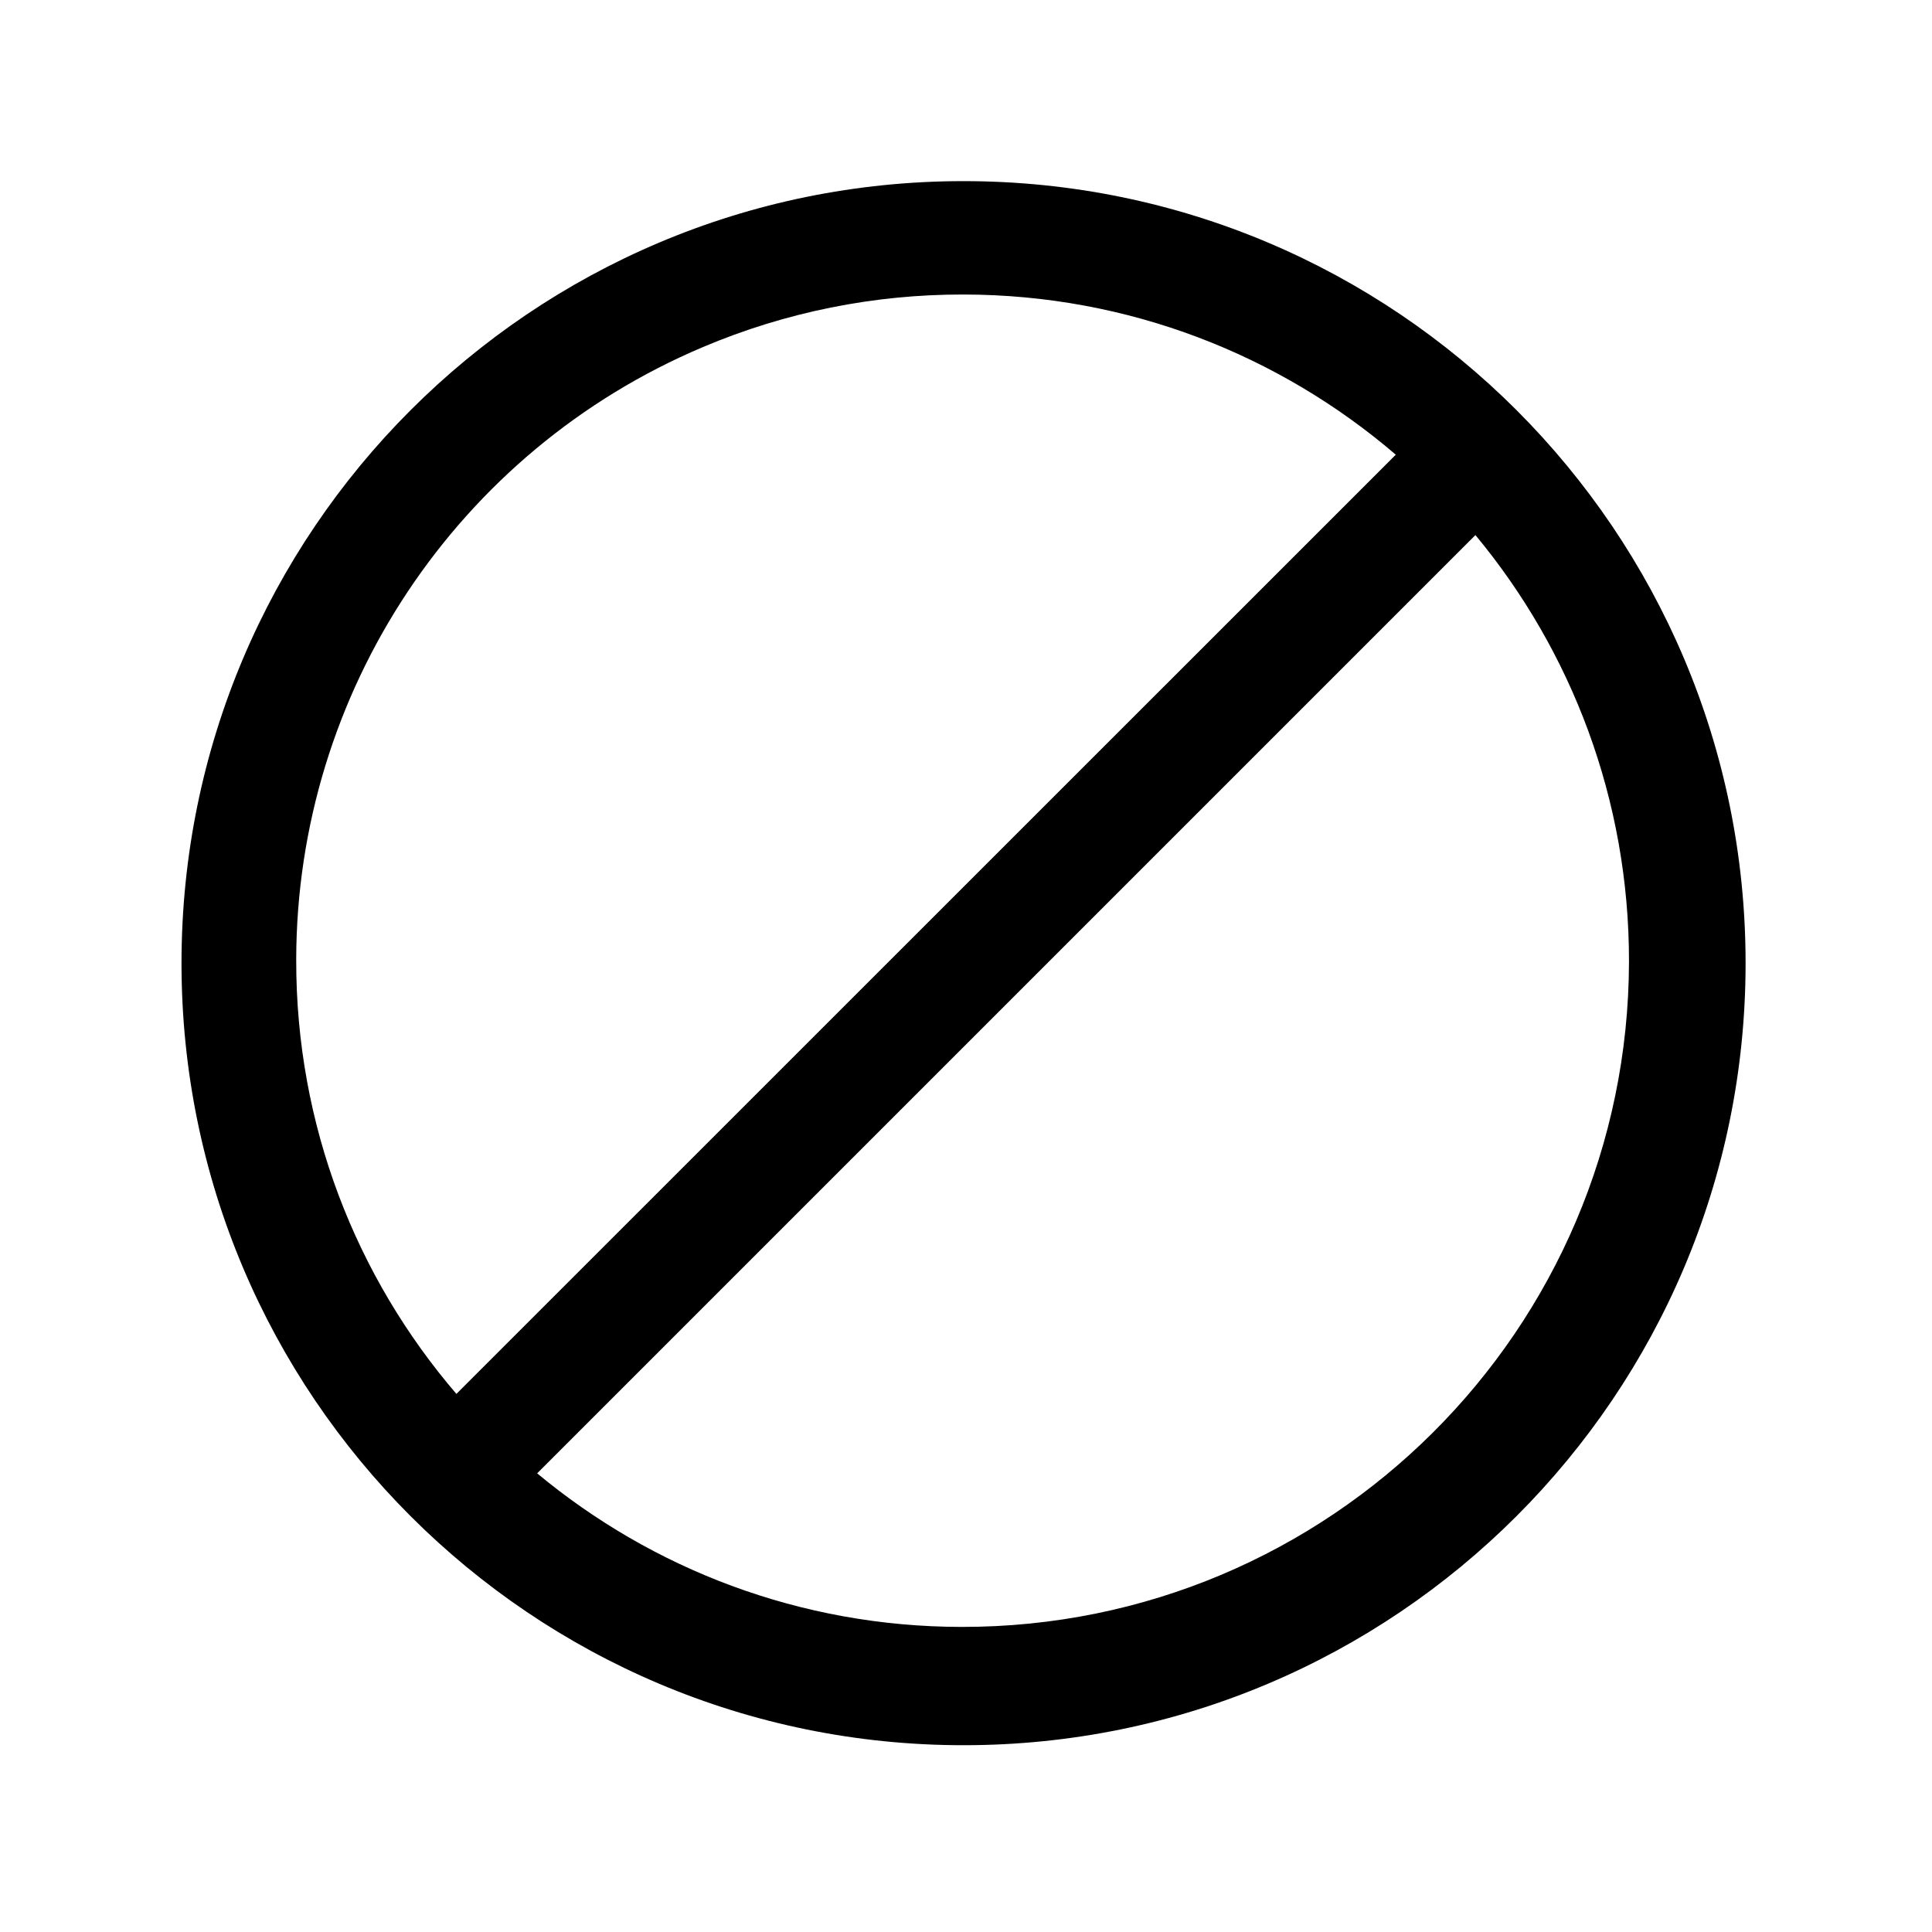 <?xml version="1.0" standalone="no"?><!DOCTYPE svg PUBLIC "-//W3C//DTD SVG 1.1//EN" "http://www.w3.org/Graphics/SVG/1.1/DTD/svg11.dtd"><svg t="1542251916791" class="icon" style="" viewBox="0 0 1024 1024" version="1.1" xmlns="http://www.w3.org/2000/svg" p-id="6201" xmlns:xlink="http://www.w3.org/1999/xlink" width="128" height="128"><defs><style type="text/css"></style></defs><path d="M510.7 96C281.8 96 96.2 281.6 96.2 510.5S281.8 925 510.7 925s414.5-185.6 414.5-414.5S739.7 96 510.7 96zM157 508.6c0.2-141.7 85.2-269.6 215.7-324.7 43.7-18.5 90.6-27.9 138-27.8 87.5 0.1 167.5 32.1 229.1 84.9L241.9 738.8c-53.1-61.9-85.1-142.3-84.9-230.2z m352.6 353.7c-85.5-0.1-163.9-30.7-224.9-81.4L782 283.6c50.9 61.3 81.5 140.2 81.4 226.1-0.4 195.1-158.8 352.9-353.8 352.6z" p-id="6202"></path></svg>